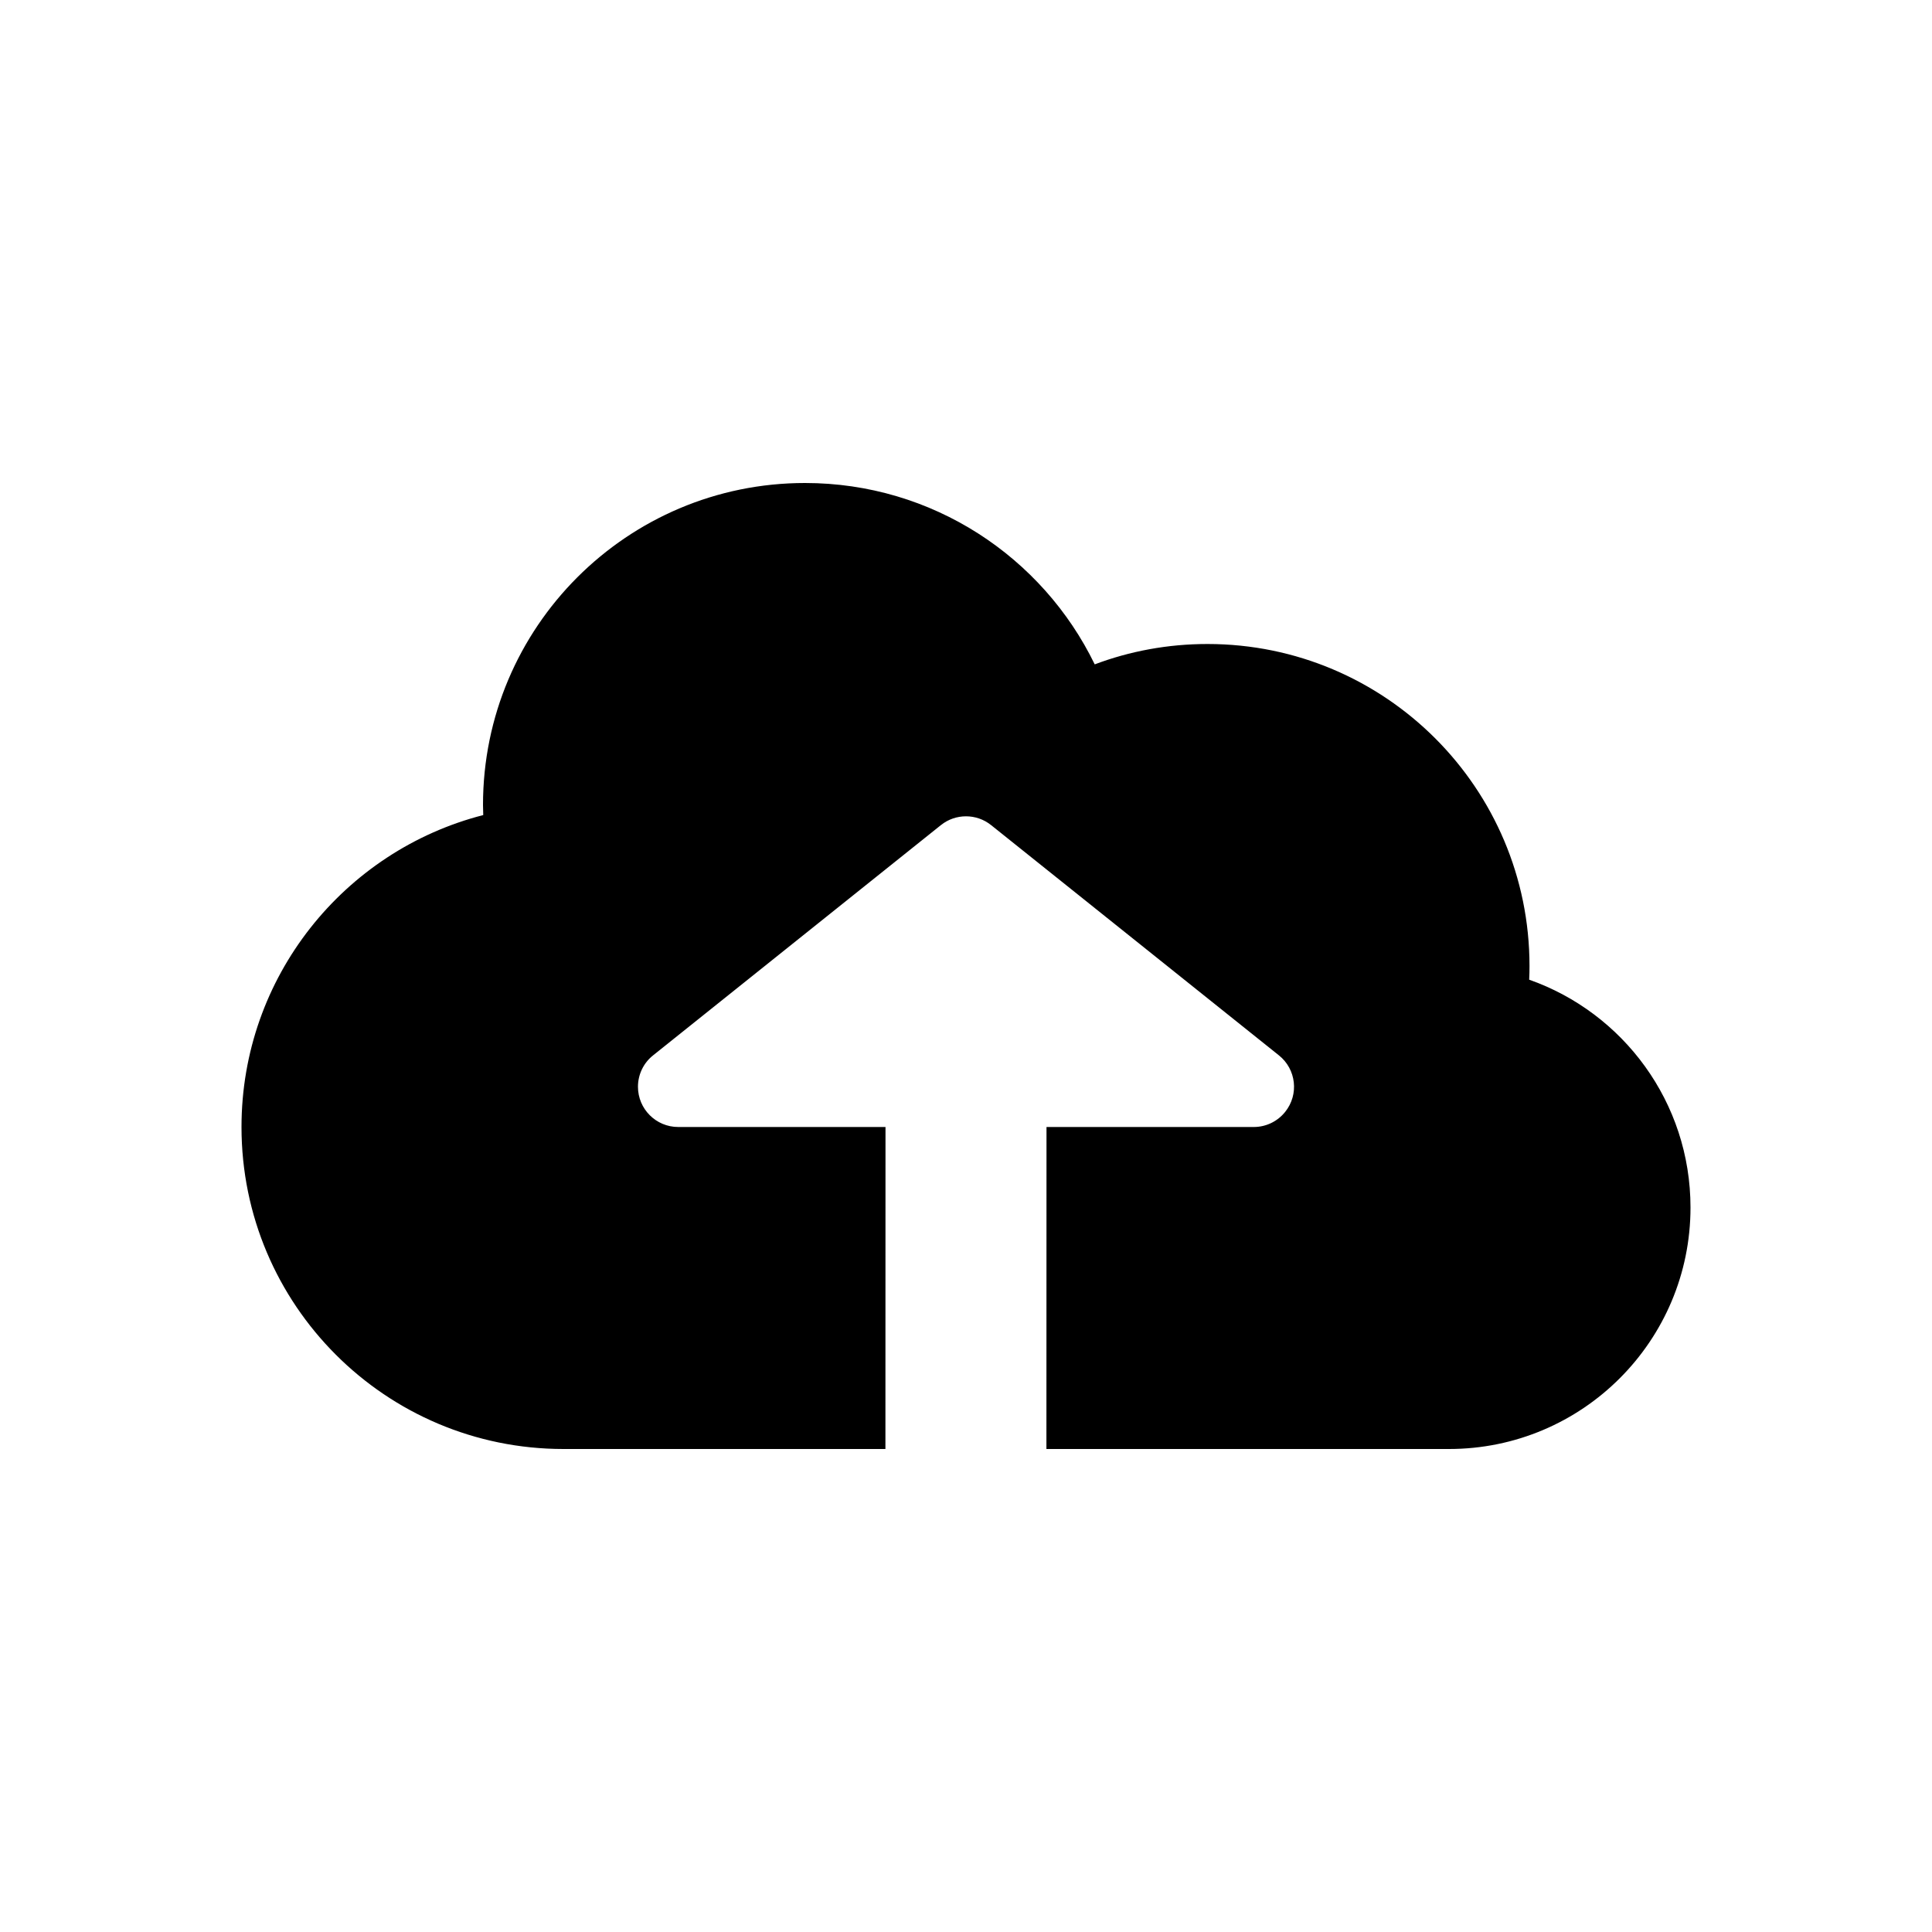 <svg xmlns="http://www.w3.org/2000/svg" viewBox="0 0 24 24">
  <path fill-rule="evenodd" d="M10,6 C11.583,6 12.951,6.919 13.599,8.253 C14.034,8.089 14.507,8 15,8 C17.209,8 19,9.791 19,12 C19,12.057 18.999,12.113 18.996,12.17 C20.164,12.581 21,13.693 21,15 C21,16.657 19.657,18 18,18 L12.999,18 L13,14 L15.575,14 C15.727,14 15.87,13.931 15.965,13.812 C16.138,13.597 16.103,13.282 15.887,13.11 L15.887,13.11 L12.312,10.25 C12.13,10.104 11.87,10.104 11.688,10.25 L11.688,10.25 L8.113,13.11 C7.994,13.204 7.925,13.348 7.925,13.5 C7.925,13.776 8.149,14 8.425,14 L8.425,14 L11,14 L10.999,18 L7,18 C4.791,18 3,16.209 3,14 C3,12.135 4.276,10.568 6.003,10.125 L6,10 C6,7.791 7.791,6 10,6 Z"/>
</svg>
